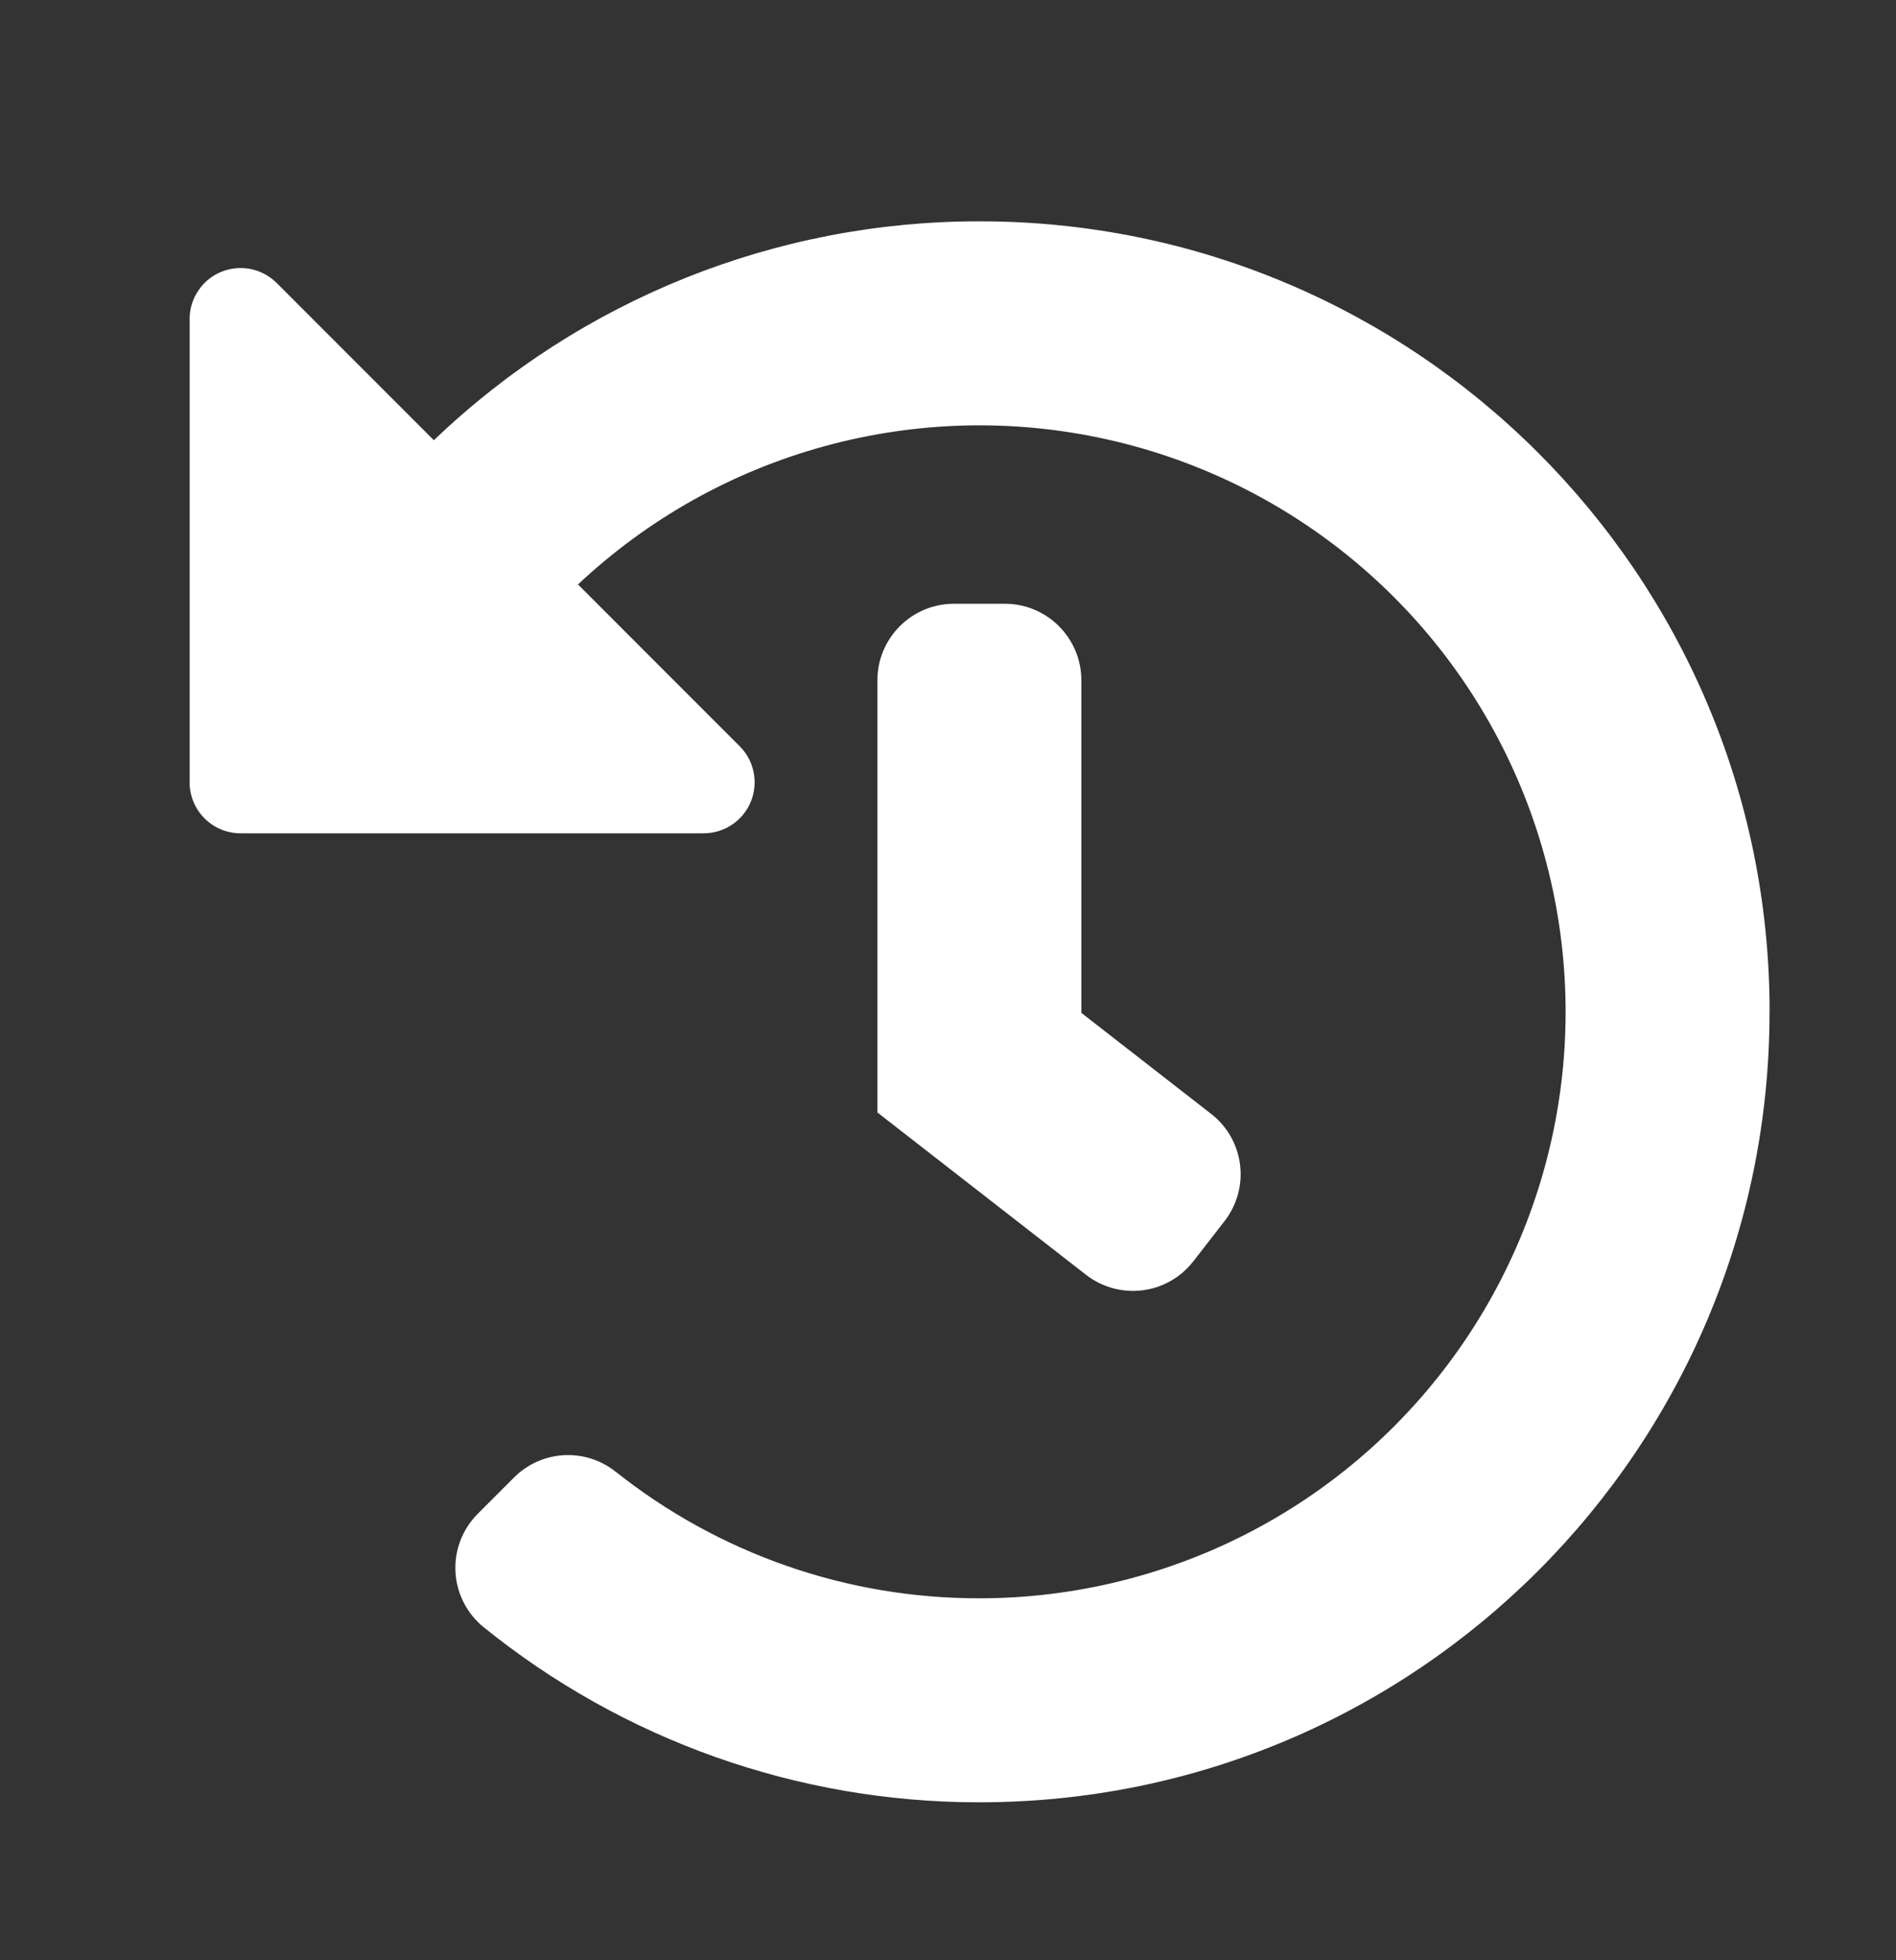 <svg width="30" height="31" viewBox="0 0 30 31" fill="none" xmlns="http://www.w3.org/2000/svg">
<rect x="0" y="0" width="30" height="31" fill="#333333" stroke="none"/>
<path d="M27.999 15.978V16.002C27.999 22.906 22.403 28.502 15.499 28.502C12.634 28.506 9.855 27.522 7.631 25.715L7.654 25.734C7.522 25.627 7.414 25.494 7.337 25.343C7.26 25.192 7.215 25.026 7.207 24.857C7.198 24.687 7.225 24.518 7.286 24.36C7.347 24.201 7.441 24.058 7.561 23.938L8.129 23.37C8.338 23.159 8.618 23.031 8.915 23.013C9.212 22.995 9.506 23.087 9.739 23.273L9.737 23.27C11.374 24.573 13.406 25.28 15.498 25.276C17.011 25.276 18.502 24.905 19.839 24.197C21.176 23.489 22.32 22.464 23.17 21.212C24.021 19.96 24.552 18.519 24.717 17.015C24.882 15.511 24.677 13.989 24.119 12.582C23.561 11.175 22.668 9.926 21.516 8.944C20.365 7.962 18.991 7.277 17.513 6.948C16.036 6.619 14.501 6.657 13.041 7.058C11.582 7.458 10.243 8.21 9.141 9.247L9.146 9.243L11.705 11.802C11.818 11.915 11.894 12.058 11.925 12.215C11.956 12.371 11.94 12.533 11.879 12.681C11.818 12.828 11.715 12.954 11.582 13.042C11.449 13.131 11.293 13.178 11.134 13.178H3.806C3.592 13.178 3.387 13.093 3.236 12.942C3.085 12.79 3 12.585 3 12.372V5.044C3 4.885 3.048 4.729 3.137 4.597C3.225 4.464 3.351 4.361 3.498 4.3C3.645 4.239 3.807 4.223 3.963 4.254C4.119 4.285 4.263 4.361 4.376 4.473L6.865 6.962C9.188 4.736 12.283 3.496 15.5 3.5C22.395 3.5 27.988 9.084 28 15.976V15.977L27.999 15.978ZM18.881 19.948L19.375 19.312C19.572 19.059 19.661 18.738 19.621 18.42C19.582 18.102 19.418 17.813 19.165 17.616L19.162 17.614L17.11 16.018V10.759C17.11 10.091 16.569 9.548 15.9 9.548H15.094C14.426 9.548 13.883 10.09 13.883 10.759V17.593L17.18 20.157C17.305 20.255 17.448 20.327 17.601 20.37C17.754 20.413 17.914 20.425 18.072 20.406C18.23 20.387 18.382 20.337 18.52 20.259C18.659 20.181 18.78 20.076 18.878 19.951L18.881 19.948Z" fill="white"/>
</svg>
